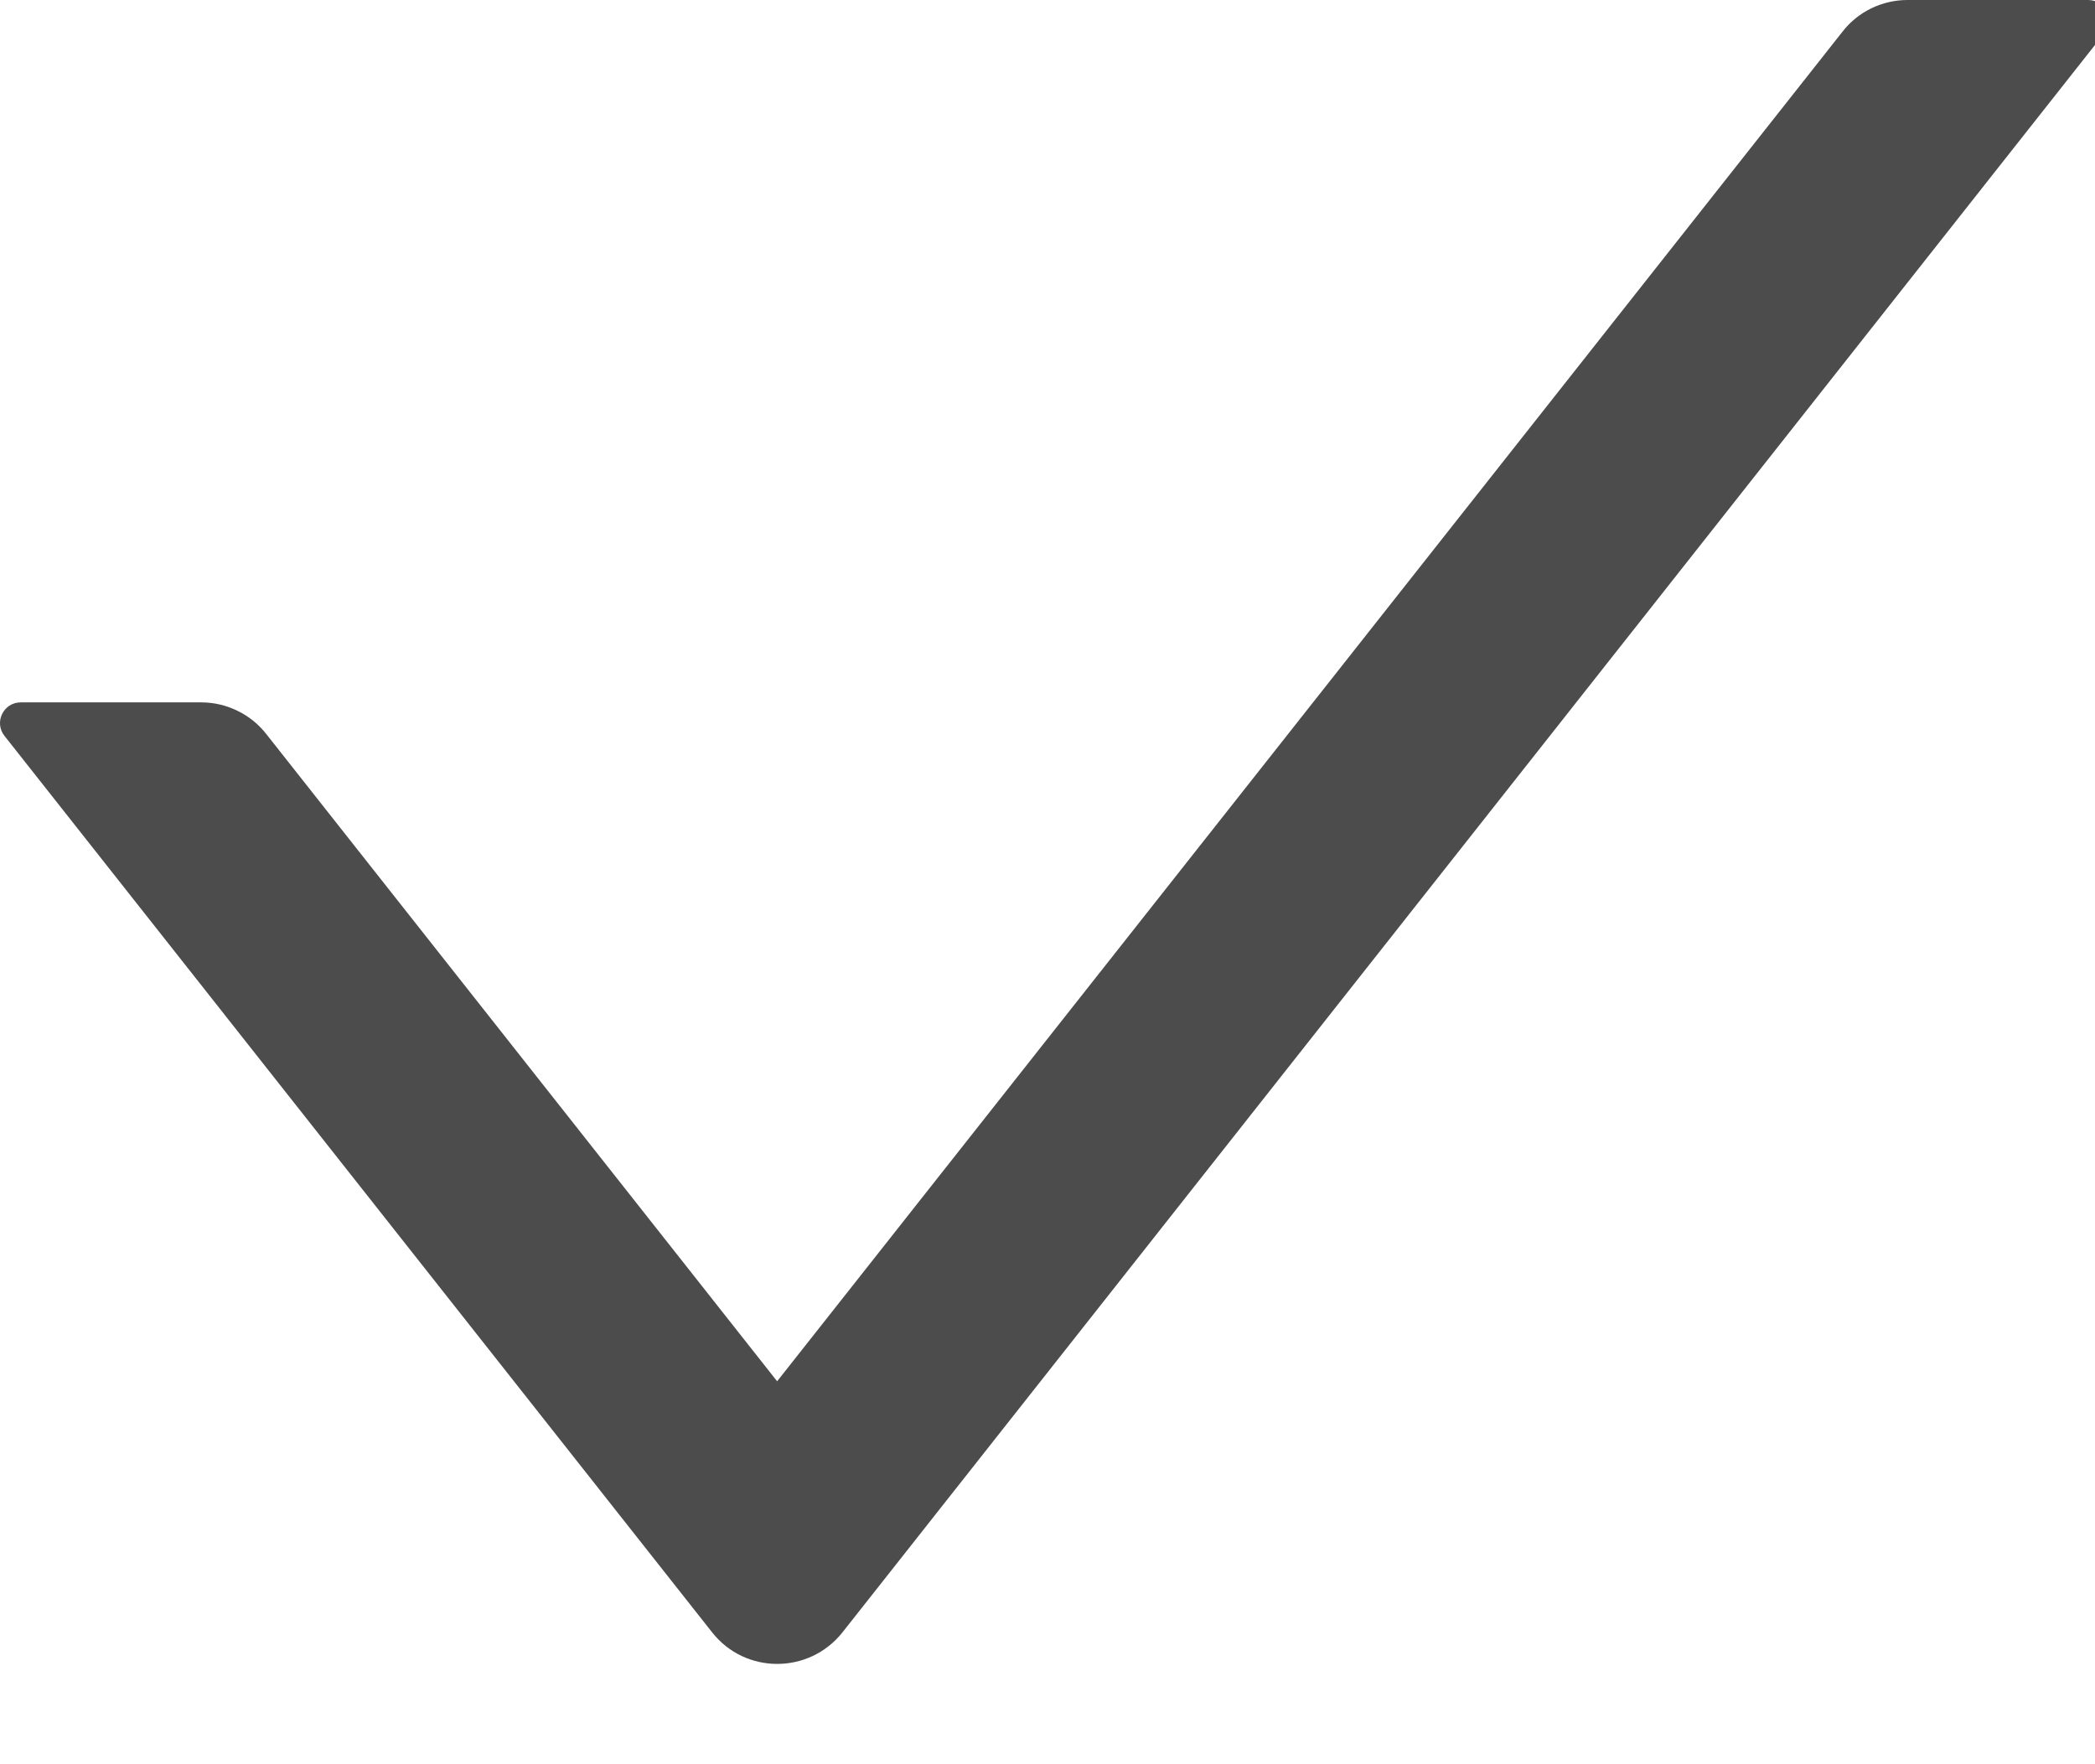 <svg width="19" height="16" viewBox="0 0 19 16" fill="none" xmlns="http://www.w3.org/2000/svg">
<path d="M18.938 0H17.3C17.07 0 16.852 0.105 16.711 0.286L7.048 12.527L2.414 6.656C2.344 6.567 2.255 6.495 2.153 6.446C2.051 6.396 1.939 6.37 1.826 6.37H0.188C0.031 6.37 -0.056 6.551 0.04 6.673L6.46 14.806C6.76 15.185 7.336 15.185 7.639 14.806L19.085 0.3C19.182 0.18 19.095 0 18.938 0Z" fill="black" fill-opacity="0.7"/>
</svg>
